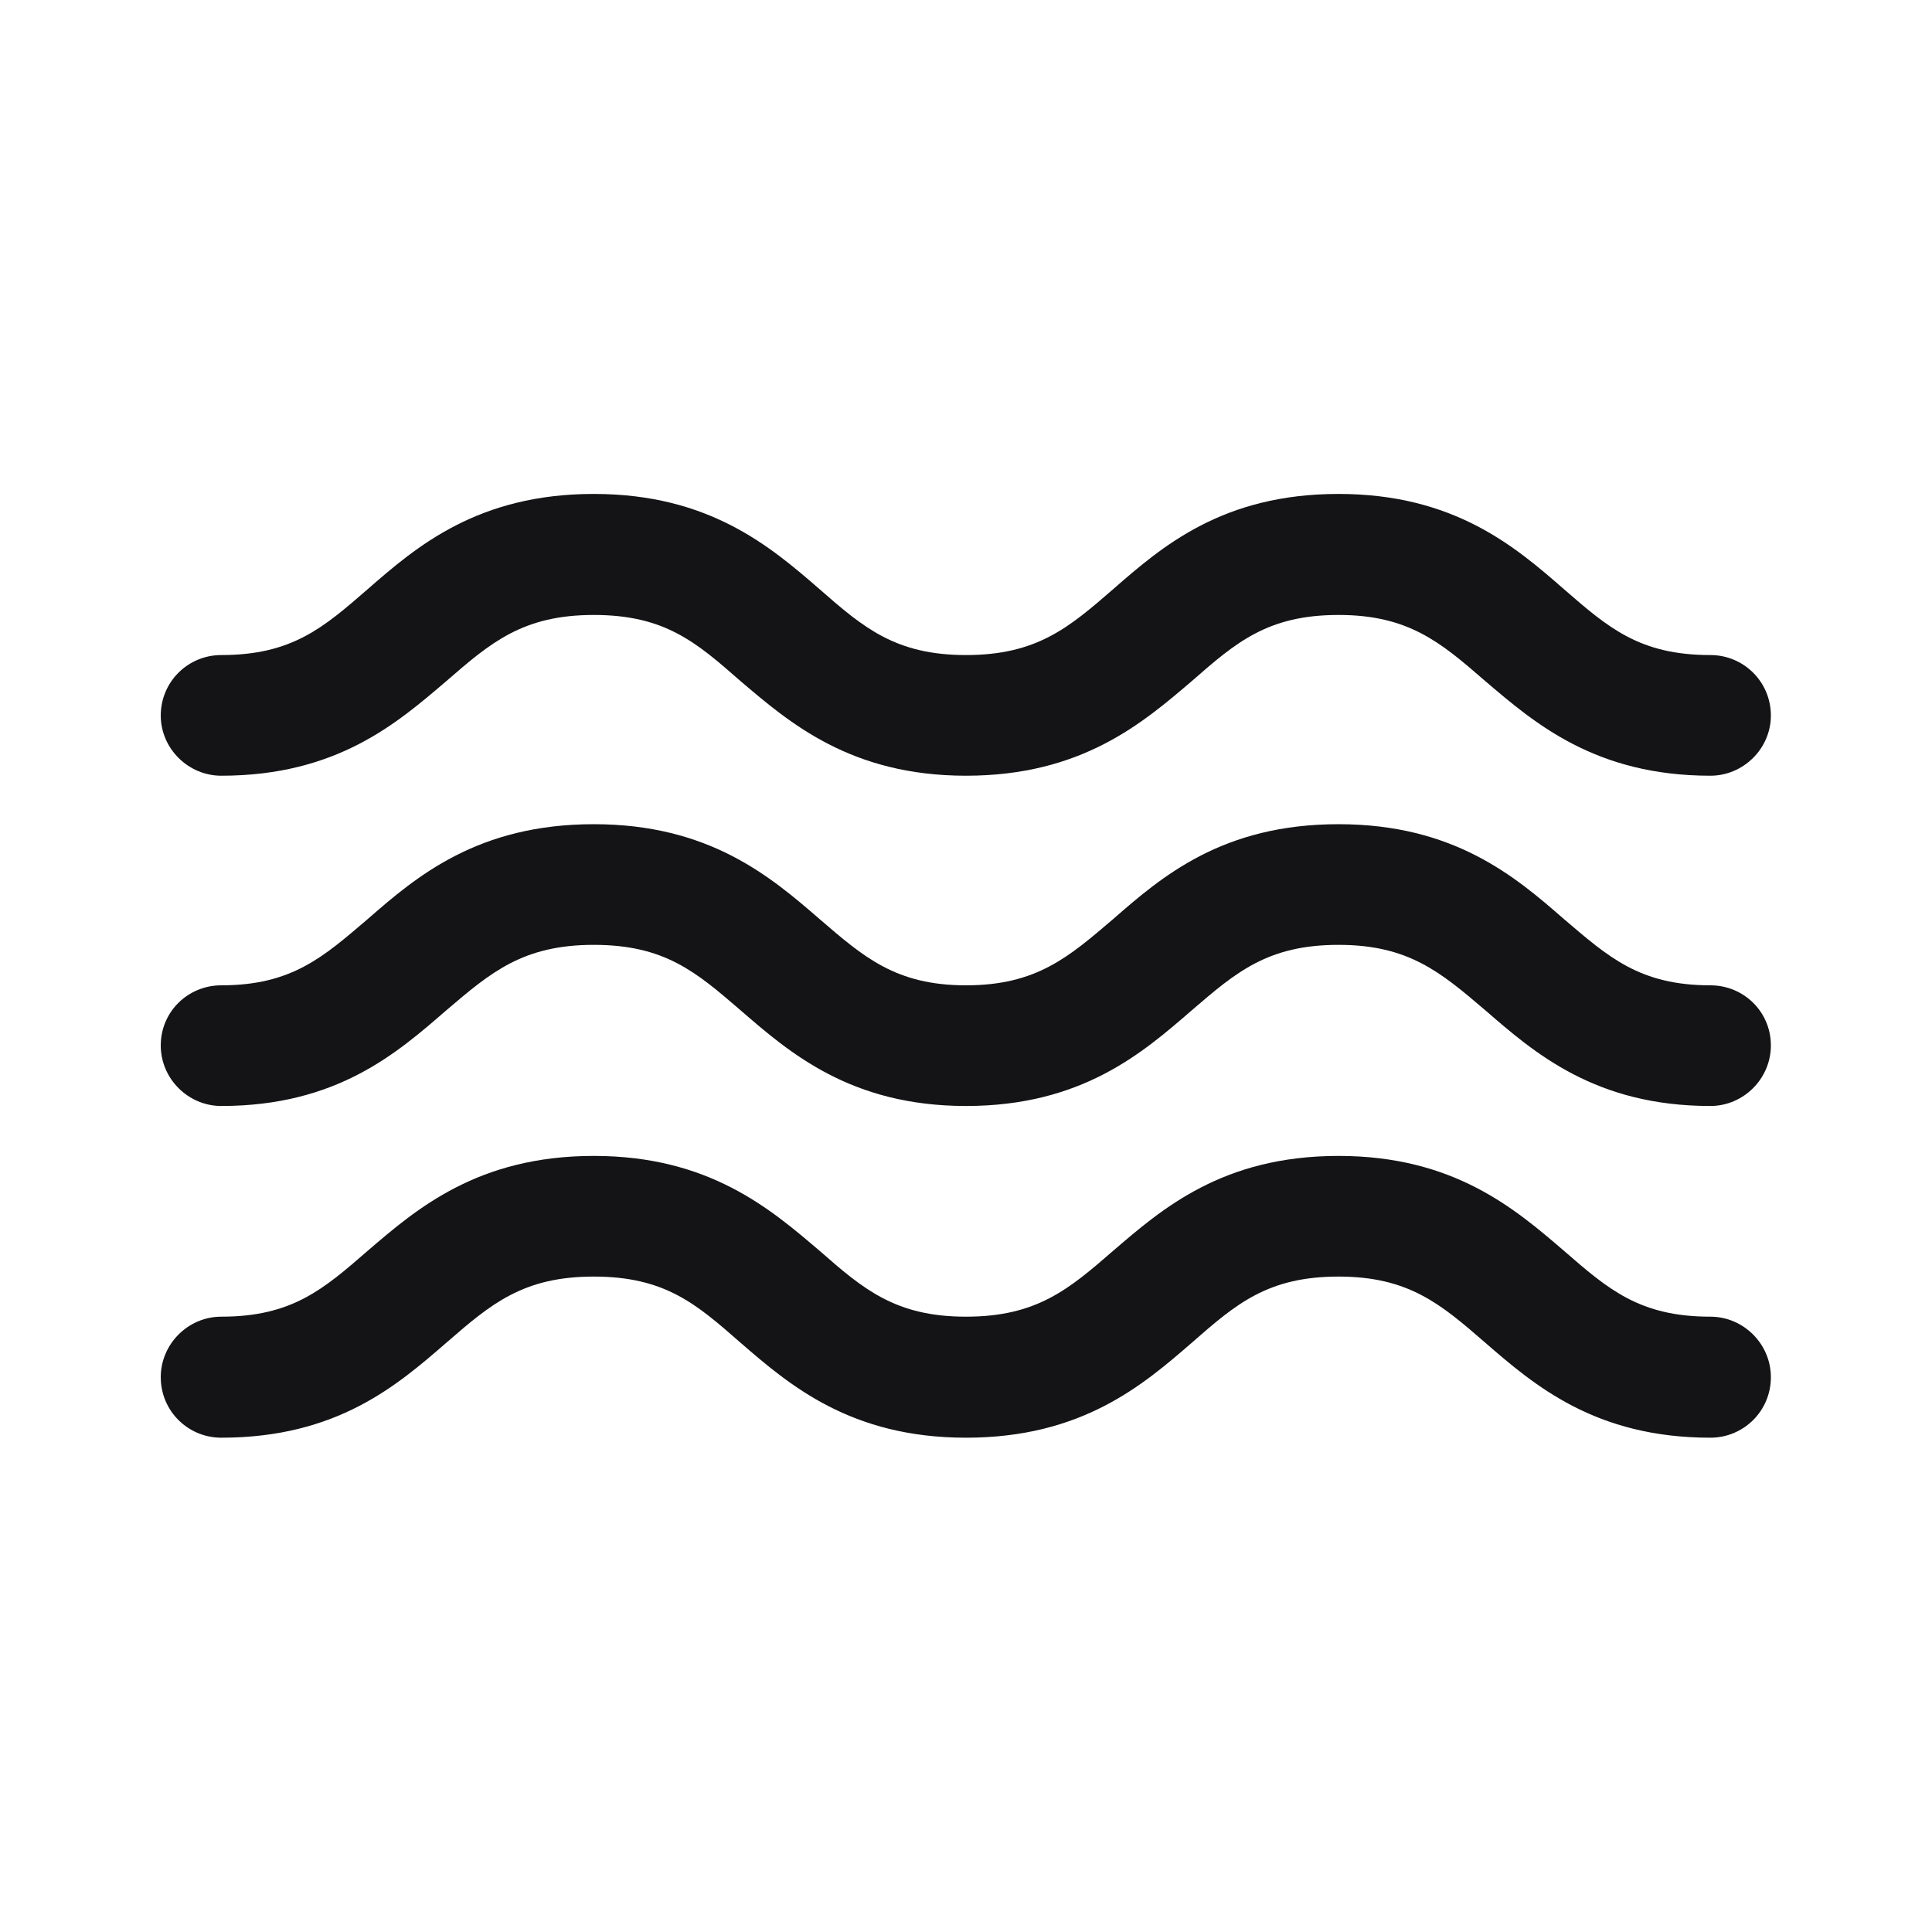<svg width="53" height="53" viewBox="0 0 53 53" fill="none" xmlns="http://www.w3.org/2000/svg" xmlns:xlink="http://www.w3.org/1999/xlink">
	<desc>
			Created with Pixso.
	</desc>
	<defs/>
	<path id="Vector" d="M46.92 36.12C44.98 36.12 44.12 35.37 42.9 34.31C41.56 33.16 39.88 31.71 36.72 31.71C33.54 31.71 31.88 33.16 30.54 34.31C29.32 35.37 28.44 36.12 26.5 36.12C24.57 36.12 23.69 35.37 22.48 34.31C21.13 33.16 19.45 31.71 16.29 31.71C13.11 31.71 11.43 33.16 10.09 34.31C8.87 35.37 8.01 36.12 6.07 36.12C5.16 36.12 4.41 36.87 4.41 37.78C4.41 38.71 5.16 39.44 6.07 39.44C9.25 39.44 10.9 38 12.25 36.83C13.47 35.77 14.35 35.02 16.29 35.02C18.24 35.02 19.1 35.77 20.31 36.83C21.66 38 23.34 39.44 26.5 39.44C29.68 39.44 31.35 38 32.7 36.83C33.91 35.77 34.78 35.02 36.72 35.02C38.64 35.02 39.52 35.77 40.74 36.83C42.09 38 43.76 39.44 46.92 39.44C47.83 39.44 48.58 38.71 48.58 37.78C48.58 36.87 47.83 36.12 46.92 36.12Z" fill="#141416" fill-opacity="1" fill-rule="nonzero"/>
	<path id="Vector" d="M46.92 27.03C44.98 27.03 44.12 26.25 42.9 25.21C41.56 24.04 39.88 22.61 36.72 22.61C33.54 22.61 31.88 24.04 30.54 25.21C29.32 26.25 28.44 27.03 26.5 27.03C24.57 27.03 23.69 26.25 22.48 25.21C21.13 24.04 19.45 22.61 16.29 22.61C13.11 22.61 11.43 24.04 10.09 25.21C8.87 26.25 8.01 27.03 6.07 27.03C5.16 27.03 4.41 27.75 4.41 28.68C4.41 29.59 5.16 30.34 6.07 30.34C9.25 30.34 10.9 28.88 12.25 27.71C13.47 26.67 14.35 25.92 16.29 25.92C18.24 25.92 19.1 26.67 20.31 27.71C21.66 28.88 23.34 30.34 26.5 30.34C29.68 30.34 31.35 28.88 32.7 27.71C33.91 26.67 34.78 25.92 36.72 25.92C38.64 25.92 39.52 26.67 40.74 27.71C42.09 28.88 43.76 30.34 46.92 30.34C47.83 30.34 48.58 29.59 48.58 28.68C48.58 27.75 47.83 27.03 46.92 27.03Z" fill="#141416" fill-opacity="1" fill-rule="nonzero"/>
	<path id="Vector" d="M6.07 21.28C9.25 21.28 10.9 19.83 12.25 18.68C13.47 17.62 14.35 16.87 16.29 16.87C18.24 16.87 19.1 17.62 20.31 18.68C21.66 19.83 23.34 21.28 26.5 21.28C29.68 21.28 31.35 19.83 32.7 18.68C33.91 17.62 34.78 16.87 36.72 16.87C38.64 16.87 39.52 17.62 40.74 18.68C42.09 19.83 43.76 21.28 46.92 21.28C47.83 21.28 48.58 20.53 48.58 19.63C48.58 18.7 47.83 17.97 46.92 17.97C44.98 17.97 44.12 17.22 42.9 16.16C41.56 14.99 39.88 13.55 36.72 13.55C33.54 13.55 31.88 14.99 30.54 16.16C29.32 17.22 28.44 17.97 26.5 17.97C24.57 17.97 23.69 17.22 22.48 16.16C21.13 14.99 19.45 13.55 16.29 13.55C13.11 13.55 11.43 14.99 10.09 16.16C8.87 17.22 8.01 17.97 6.07 17.97C5.16 17.97 4.41 18.7 4.41 19.63C4.41 20.53 5.16 21.28 6.07 21.28Z" fill="#141416" fill-opacity="1" fill-rule="nonzero"/>
</svg>
